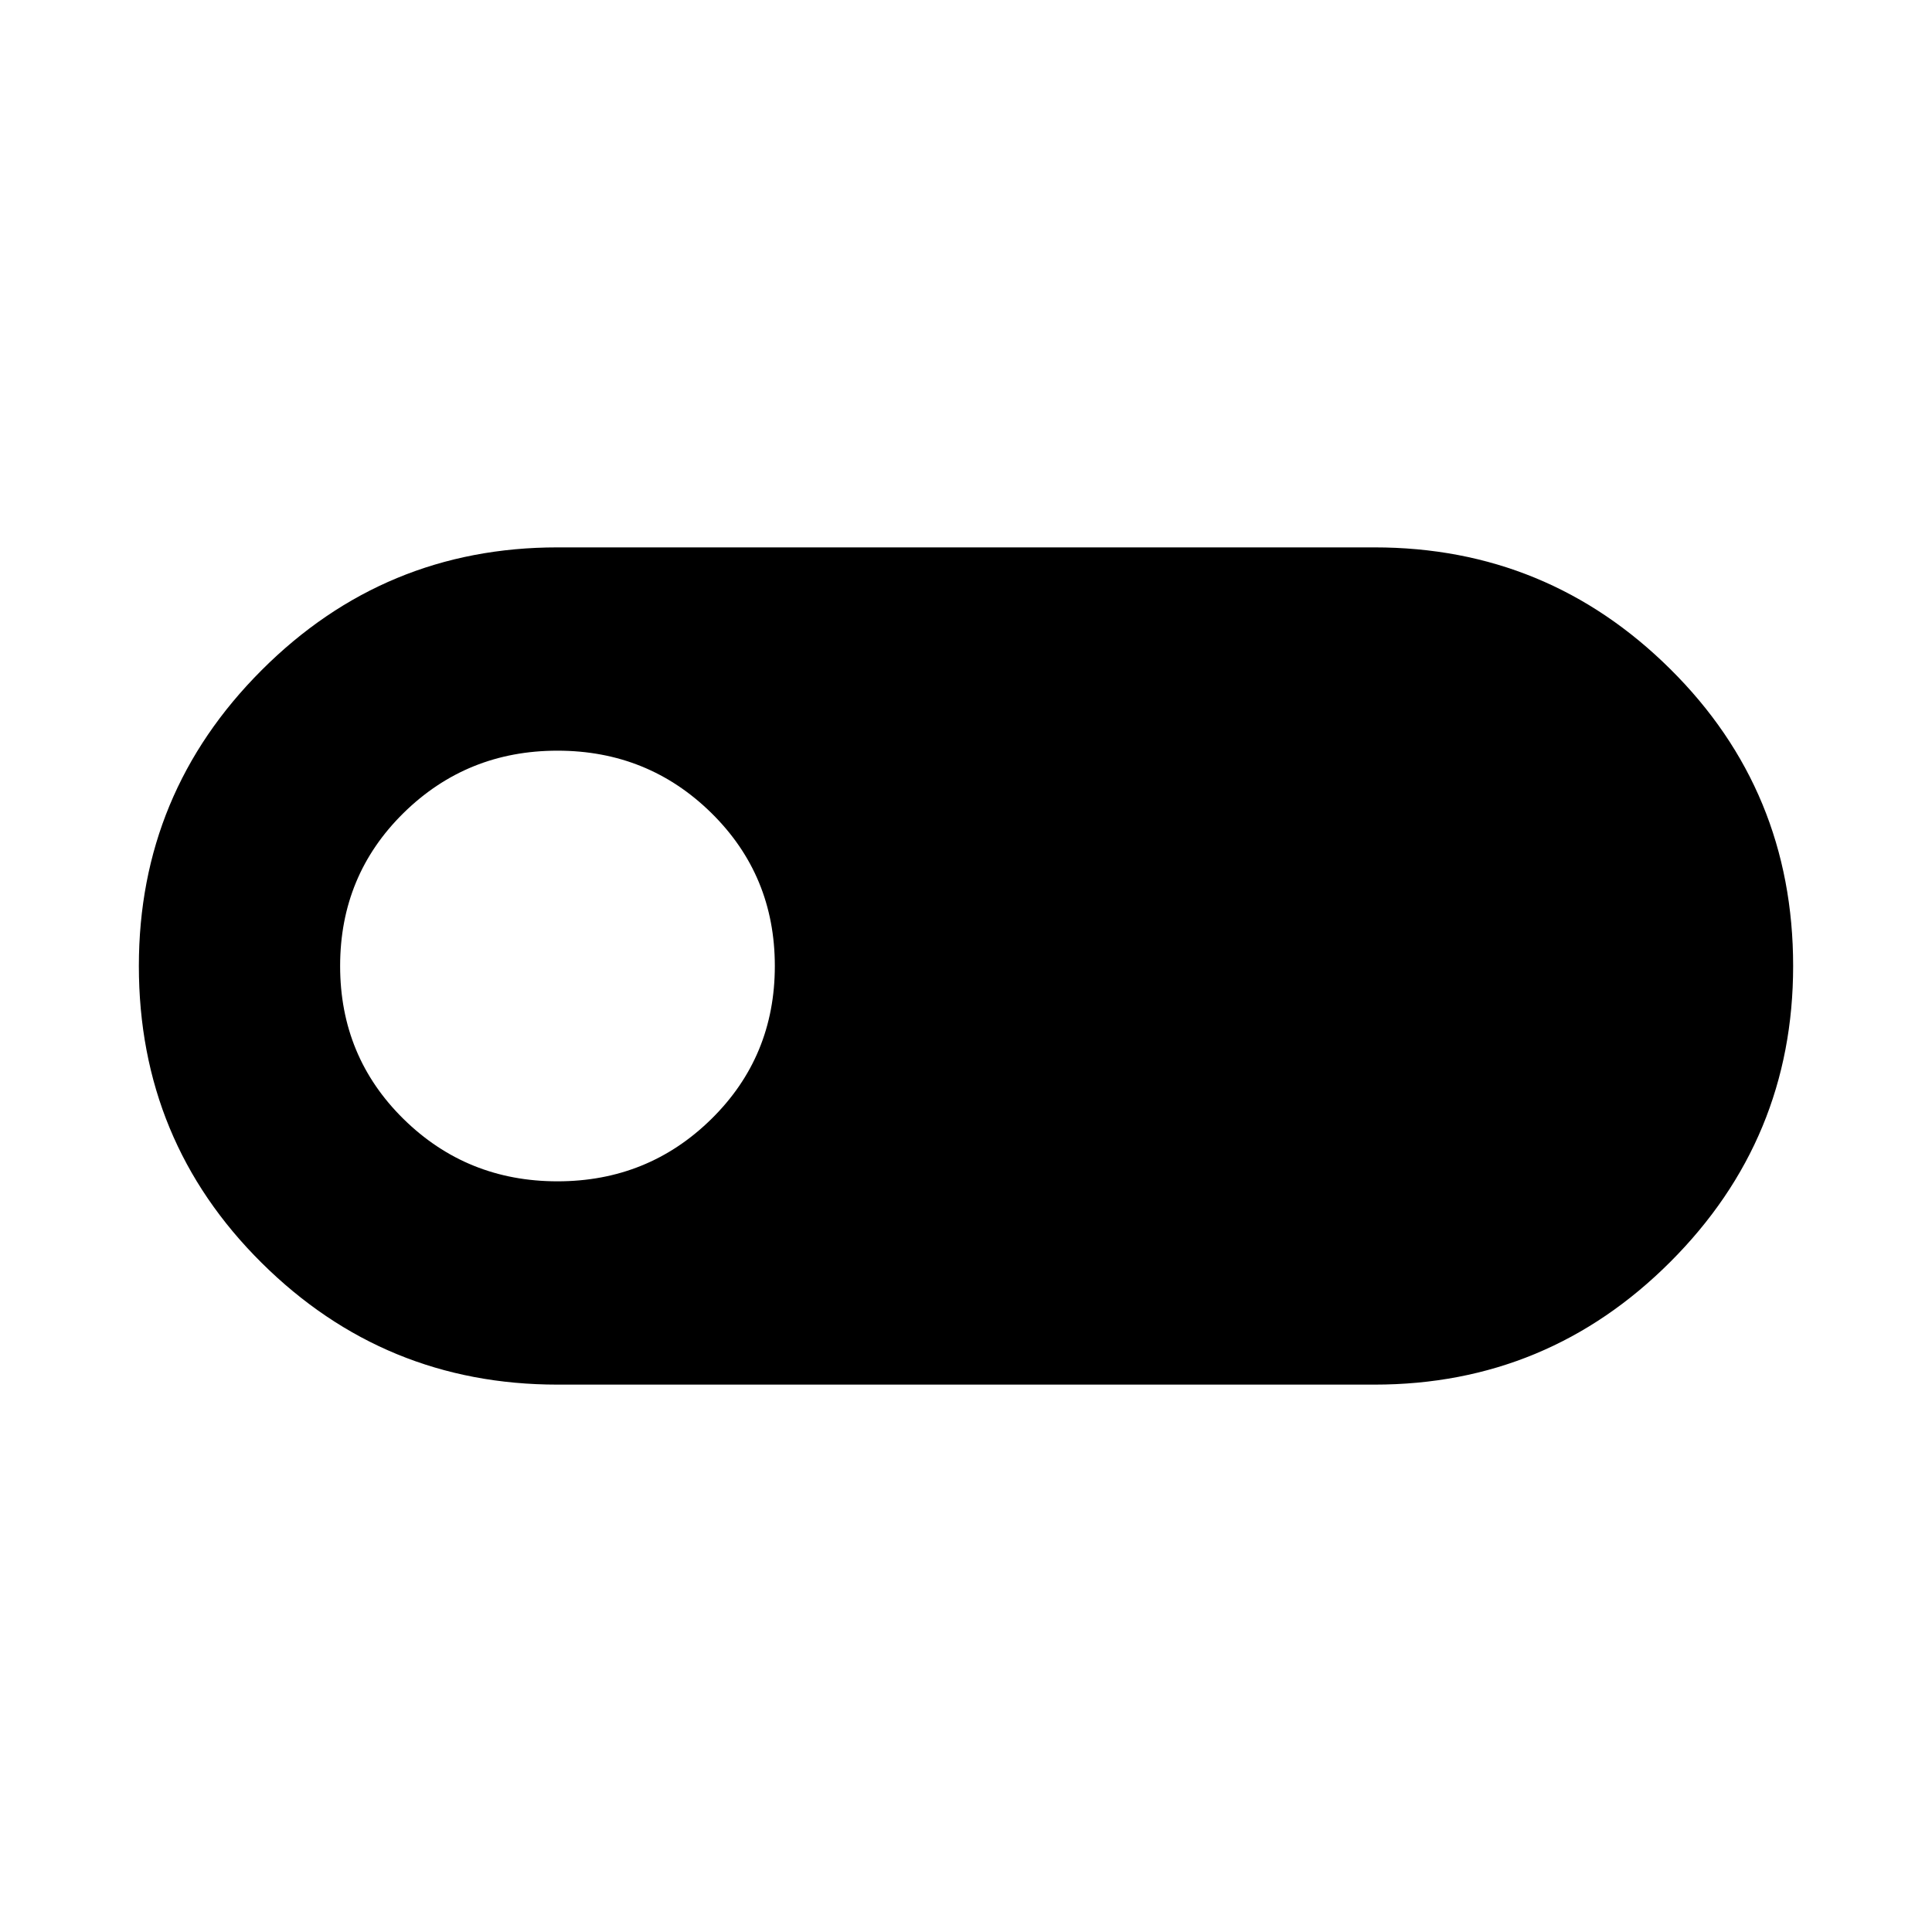 <svg xmlns="http://www.w3.org/2000/svg" height="40" width="40"><path d="M11.542 28.667q-3.584 0-6.125-2.521Q2.875 23.625 2.875 20q0-3.583 2.542-6.125 2.541-2.542 6.125-2.542h16.916q3.584 0 6.125 2.521 2.542 2.521 2.542 6.146 0 3.583-2.542 6.125-2.541 2.542-6.125 2.542Zm0-4.209q1.875 0 3.187-1.291 1.313-1.292 1.313-3.167 0-1.875-1.313-3.167-1.312-1.291-3.187-1.291-1.875 0-3.188 1.291Q7.042 18.125 7.042 20q0 1.875 1.312 3.167 1.313 1.291 3.188 1.291Z"/></svg>
